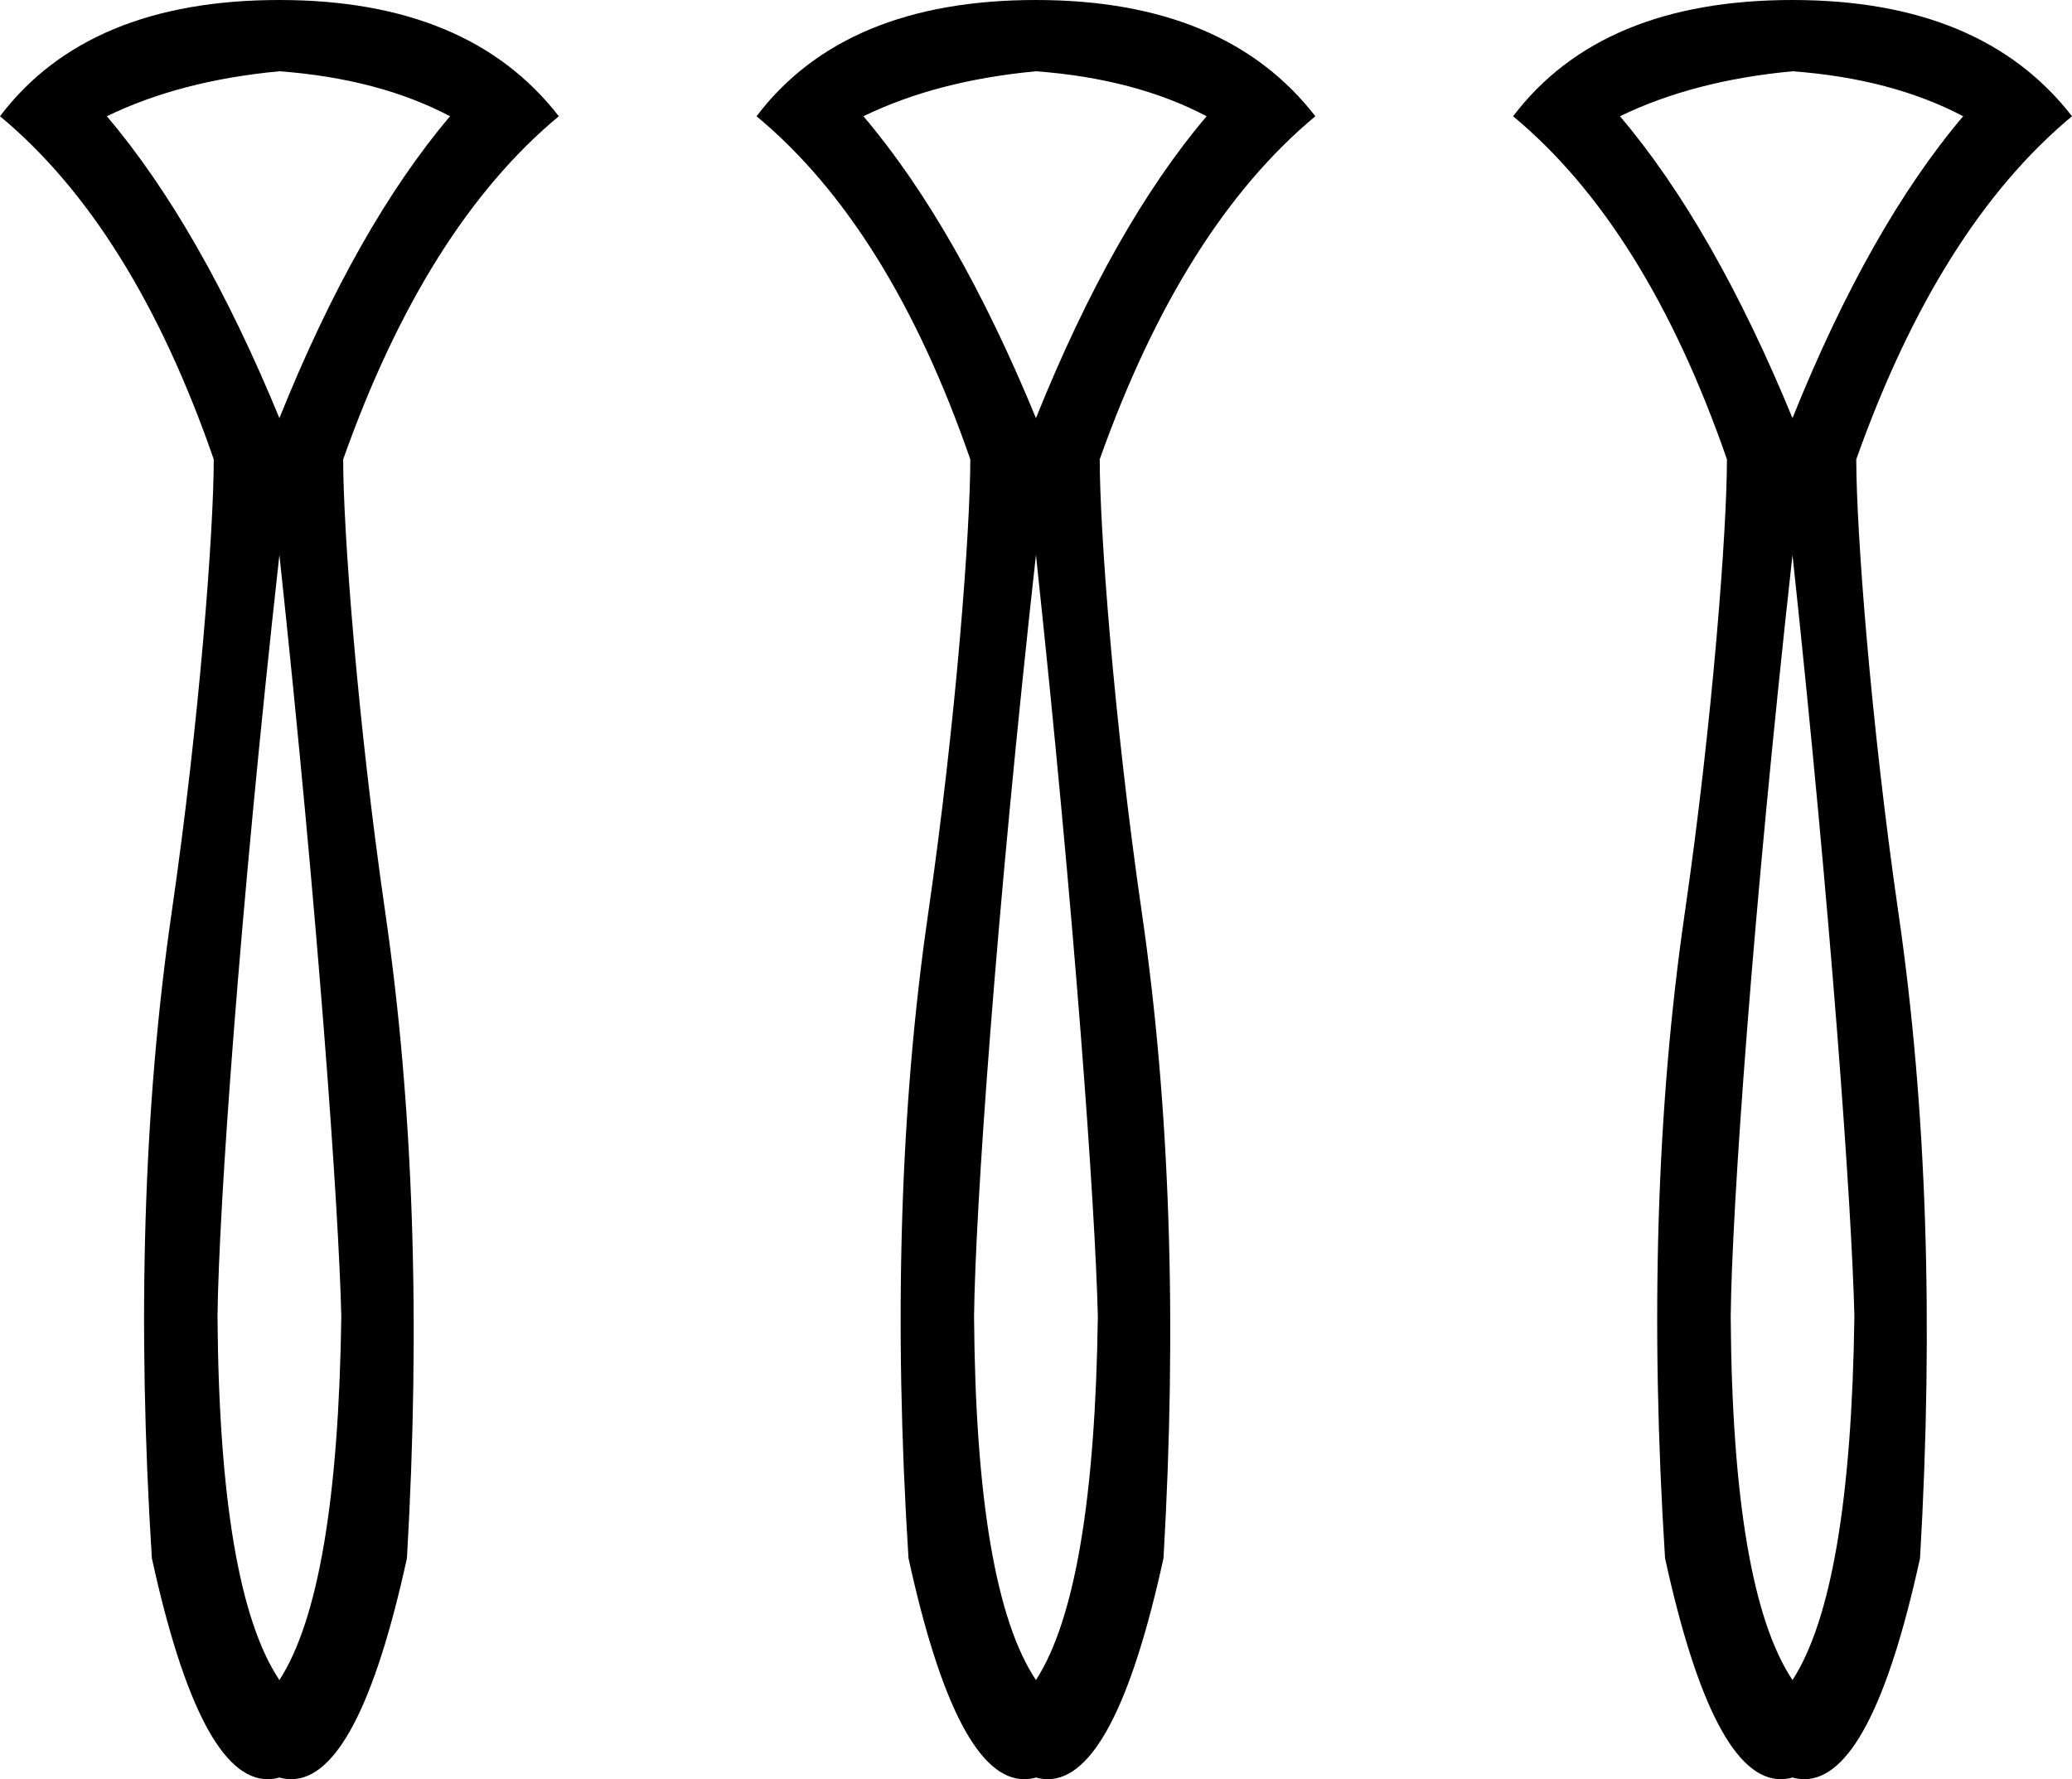 <?xml version='1.0' encoding='UTF-8' standalone='yes'?><svg xmlns='http://www.w3.org/2000/svg' xmlns:xlink='http://www.w3.org/1999/xlink' width='20.957' height='18.0' ><path d='M 2.826 0.721 C 3.496 0.771 4.072 0.923 4.552 1.176 C 3.92 1.922 3.345 2.94 2.826 4.23 C 2.295 2.94 1.713 1.922 1.081 1.176 C 1.574 0.936 2.156 0.784 2.826 0.721 ZM 2.826 5.614 C 3.218 9.269 3.427 12.23 3.452 13.318 C 3.427 15.164 3.218 16.39 2.826 16.997 C 2.421 16.39 2.213 15.164 2.2 13.318 C 2.213 12.218 2.421 9.256 2.826 5.614 ZM 2.826 0.0 C 1.536 0.0 0.594 0.392 0.0 1.176 C 0.898 1.922 1.619 3.079 2.162 4.647 C 2.162 5.355 2.02 7.28 1.735 9.24 C 1.451 11.2 1.385 13.374 1.536 15.764 C 1.862 17.255 2.253 18 2.707 18 C 2.747 18 2.786 17.994 2.826 17.983 C 2.866 17.994 2.906 18 2.945 18 C 3.399 18 3.79 17.255 4.116 15.764 C 4.255 13.374 4.182 11.2 3.898 9.24 C 3.613 7.28 3.471 5.355 3.471 4.647 C 4.027 3.079 4.754 1.922 5.652 1.176 C 5.045 0.392 4.103 0.0 2.826 0.0 Z' style='fill:black cmyk(0, 0, 0, 100);stroke:none' /><path d='M 10.478 0.721 C 11.148 0.771 11.724 0.923 12.204 1.176 C 11.572 1.922 10.997 2.94 10.478 4.23 C 9.947 2.94 9.366 1.922 8.733 1.176 C 9.226 0.936 9.808 0.784 10.478 0.721 ZM 10.478 5.614 C 10.87 9.269 11.079 12.23 11.104 13.318 C 11.079 15.164 10.87 16.39 10.478 16.997 C 10.074 16.39 9.865 15.164 9.852 13.318 C 9.865 12.218 10.074 9.256 10.478 5.614 ZM 10.478 0.0 C 9.189 0.0 8.246 0.392 7.652 1.176 C 8.55 1.922 9.271 3.079 9.814 4.647 C 9.814 5.355 9.672 7.28 9.388 9.24 C 9.103 11.2 9.037 13.374 9.189 15.764 C 9.515 17.255 9.905 18 10.36 18 C 10.399 18 10.438 17.994 10.478 17.983 C 10.518 17.994 10.558 18 10.597 18 C 11.052 18 11.442 17.255 11.768 15.764 C 11.907 13.374 11.834 11.2 11.55 9.24 C 11.265 7.28 11.123 5.355 11.123 4.647 C 11.68 3.079 12.407 1.922 13.304 1.176 C 12.697 0.392 11.755 0.0 10.478 0.0 Z' style='fill:black cmyk(0, 0, 0, 100);stroke:none' /><path d='M 18.13 0.721 C 18.801 0.771 19.376 0.923 19.856 1.176 C 19.224 1.922 18.649 2.94 18.13 4.23 C 17.599 2.94 17.018 1.922 16.385 1.176 C 16.879 0.936 17.46 0.784 18.13 0.721 ZM 18.13 5.614 C 18.522 9.269 18.731 12.23 18.756 13.318 C 18.731 15.164 18.522 16.39 18.13 16.997 C 17.726 16.39 17.517 15.164 17.505 13.318 C 17.517 12.218 17.726 9.256 18.13 5.614 ZM 18.13 0.0 C 16.841 0.0 15.899 0.392 15.304 1.176 C 16.202 1.922 16.923 3.079 17.467 4.647 C 17.467 5.355 17.324 7.28 17.04 9.24 C 16.755 11.2 16.689 13.374 16.841 15.764 C 17.167 17.255 17.557 18 18.012 18 C 18.051 18 18.09 17.994 18.13 17.983 C 18.17 17.994 18.21 18 18.249 18 C 18.704 18 19.094 17.255 19.42 15.764 C 19.559 13.374 19.487 11.2 19.202 9.24 C 18.918 7.28 18.775 5.355 18.775 4.647 C 19.332 3.079 20.059 1.922 20.957 1.176 C 20.35 0.392 19.408 0.0 18.13 0.0 Z' style='fill:black cmyk(0, 0, 0, 100);stroke:none' /></svg>